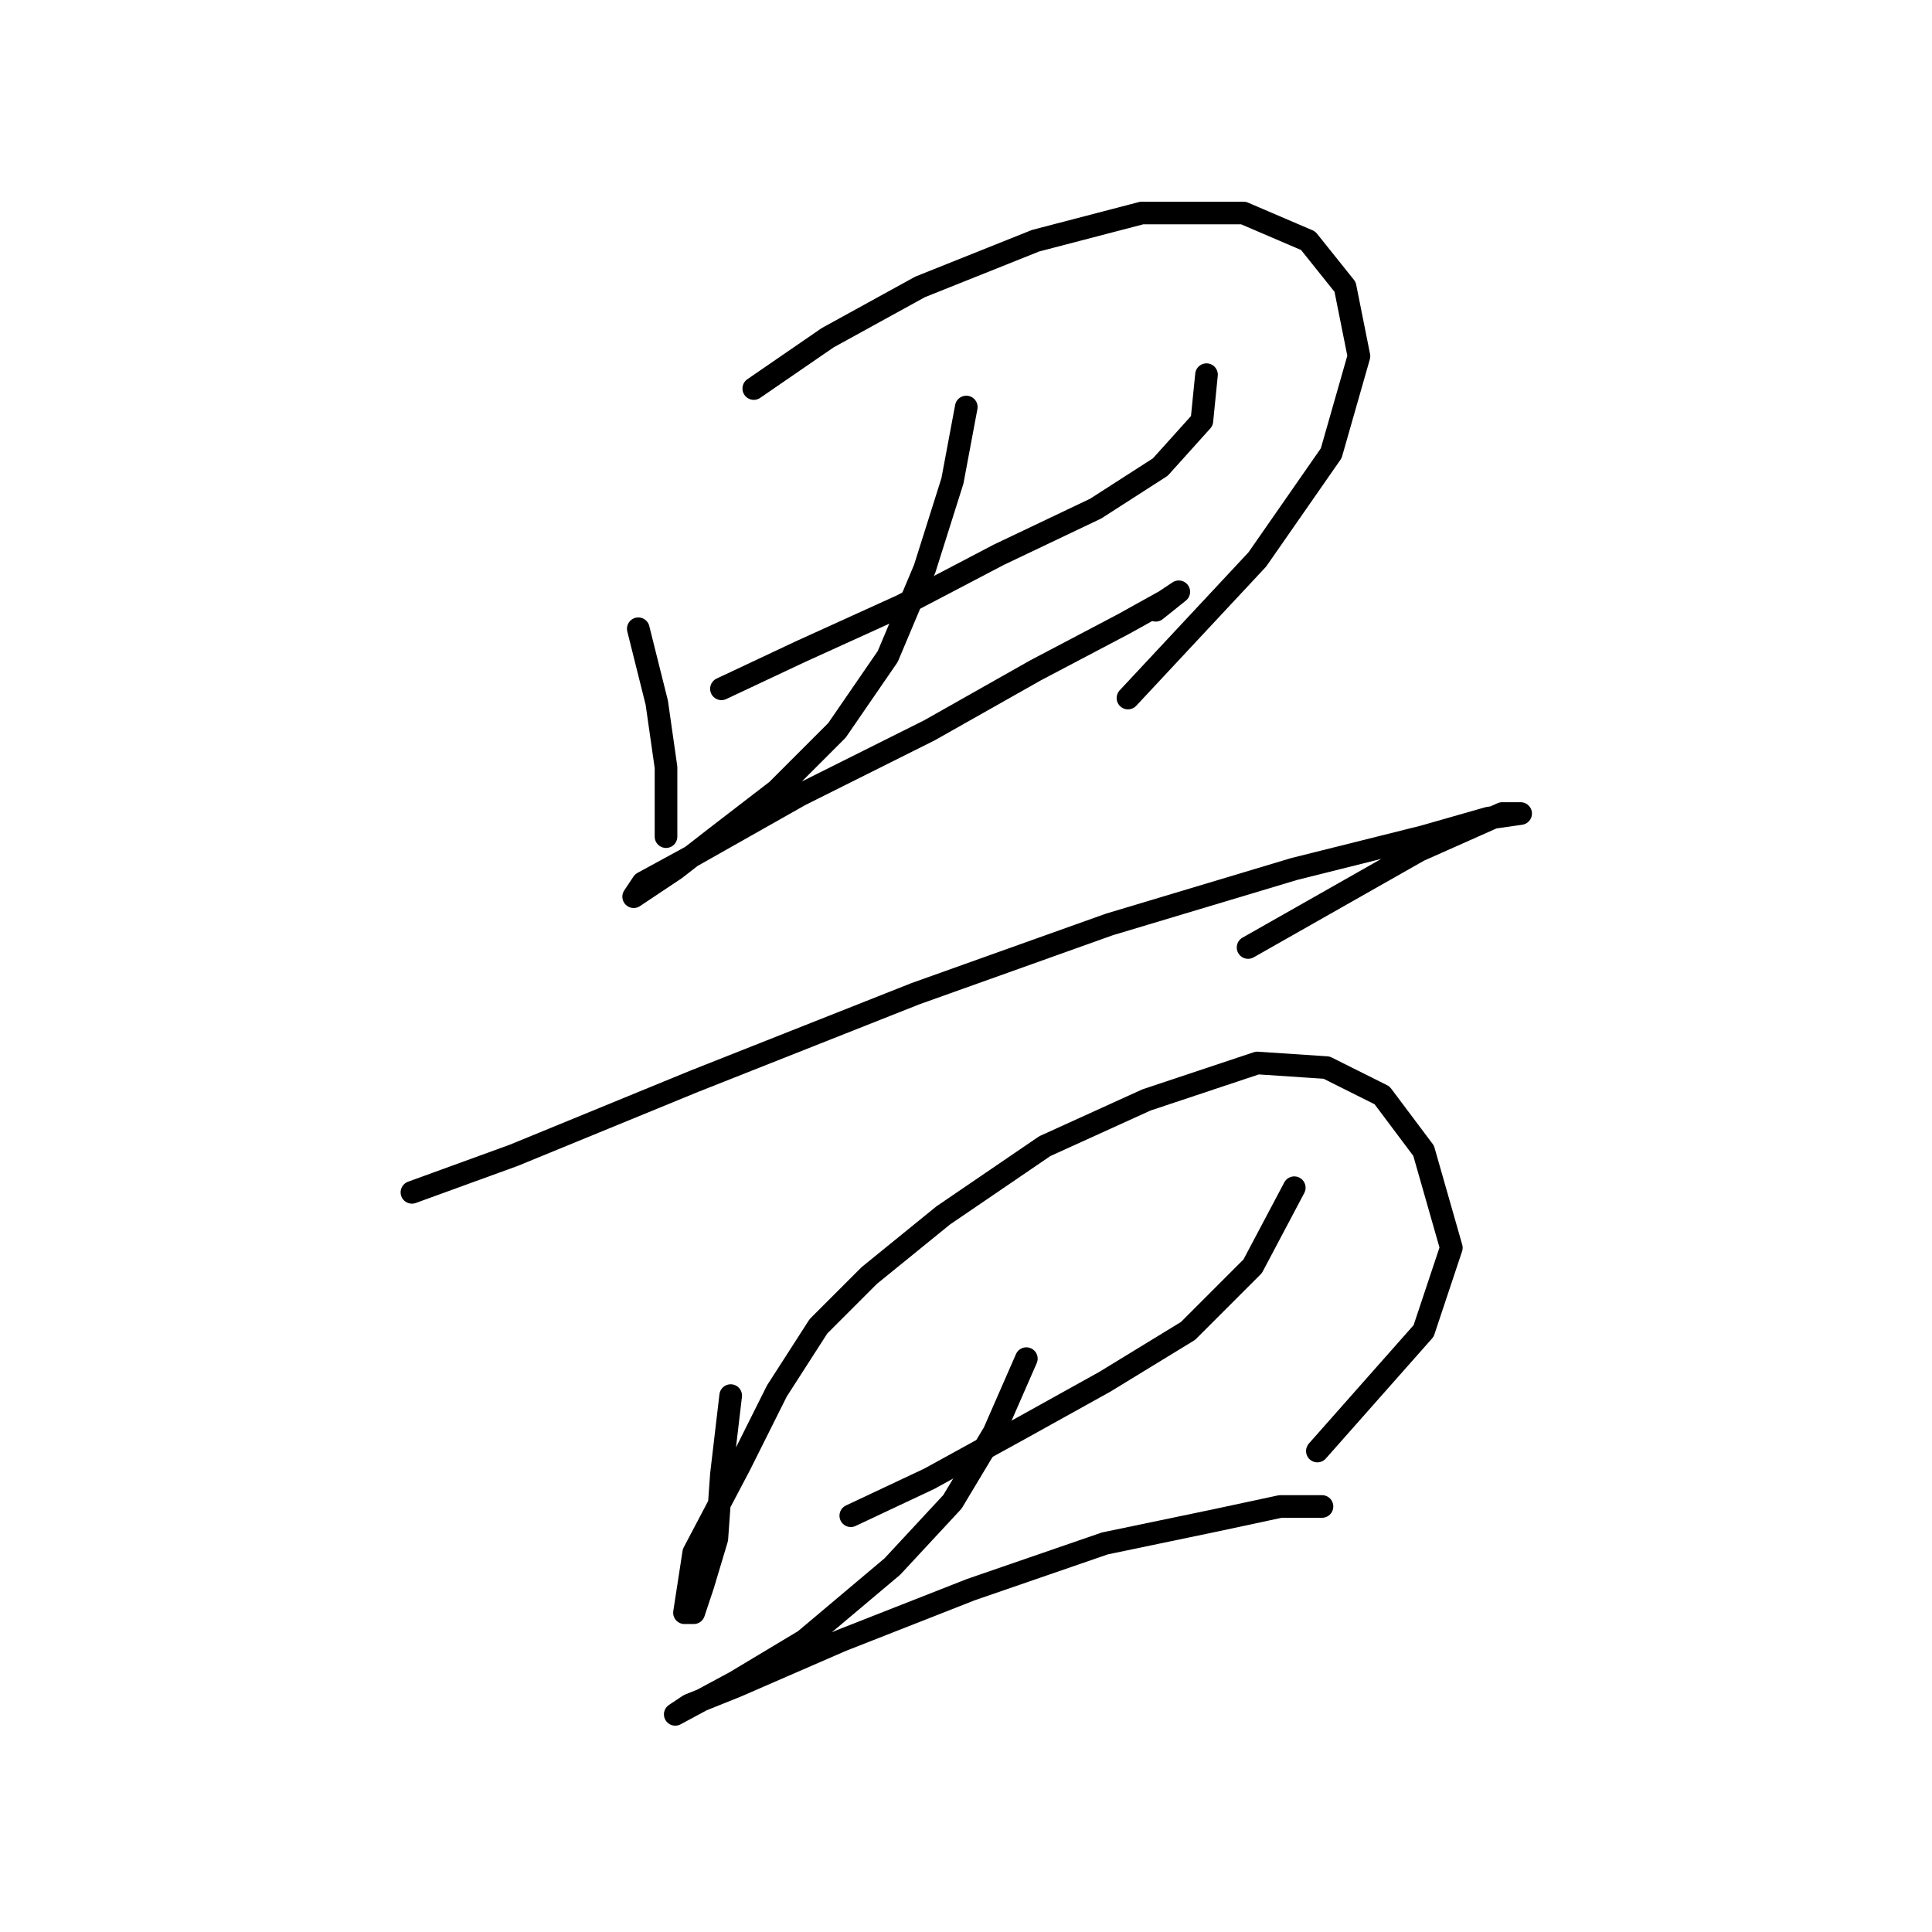 <?xml version="1.0" standalone="no"?>
    <svg width="256" height="256" xmlns="http://www.w3.org/2000/svg" version="1.1">
    <polyline stroke="black" stroke-width="3" stroke-linecap="round" fill="transparent" stroke-linejoin="round" points="84.577 83.313 87.026 93.107 88.25 101.677 88.25 107.798 88.25 110.858 88.25 110.858 " />
        <polyline stroke="black" stroke-width="3" stroke-linecap="round" fill="transparent" stroke-linejoin="round" points="99.88 51.483 109.674 44.75 121.916 38.017 137.219 31.896 151.298 28.223 164.764 28.223 173.334 31.896 178.231 38.017 180.067 47.198 176.394 60.053 166.6 74.131 149.461 92.495 149.461 92.495 " />
        <polyline stroke="black" stroke-width="3" stroke-linecap="round" fill="transparent" stroke-linejoin="round" points="95.595 91.271 106.001 86.374 119.468 80.253 132.322 73.519 145.177 67.398 153.746 61.889 159.255 55.768 159.867 49.647 159.867 49.647 " />
        <polyline stroke="black" stroke-width="3" stroke-linecap="round" fill="transparent" stroke-linejoin="round" points="128.037 53.932 126.201 63.726 122.528 75.356 117.631 86.986 110.898 96.78 102.941 104.737 94.983 110.858 89.474 115.143 85.802 117.591 83.965 118.816 85.189 116.979 91.923 113.307 106.001 105.349 123.14 96.78 137.219 88.822 148.849 82.701 154.358 79.64 156.195 78.416 153.134 80.865 153.134 80.865 " />
        <polyline stroke="black" stroke-width="3" stroke-linecap="round" fill="transparent" stroke-linejoin="round" points="54.584 157.991 68.05 153.094 91.923 143.3 121.304 131.67 147.013 122.488 171.497 115.143 188.637 110.858 197.206 108.41 201.491 107.798 199.042 107.798 188.024 112.695 165.376 125.549 165.376 125.549 " />
        <polyline stroke="black" stroke-width="3" stroke-linecap="round" fill="transparent" stroke-linejoin="round" points="96.82 184.924 95.595 195.33 94.983 203.899 93.147 210.021 91.923 213.693 90.698 213.693 91.923 205.736 98.044 194.106 102.941 184.312 108.45 175.742 115.183 169.009 124.977 161.052 138.443 151.87 151.91 145.749 166.6 140.852 175.782 141.464 183.128 145.137 188.637 152.482 192.309 165.336 188.637 176.354 174.558 192.269 174.558 192.269 " />
        <polyline stroke="black" stroke-width="3" stroke-linecap="round" fill="transparent" stroke-linejoin="round" points="112.735 200.839 123.14 195.942 135.383 189.209 146.401 183.088 157.419 176.354 165.988 167.785 171.497 157.379 171.497 157.379 " />
        <polyline stroke="black" stroke-width="3" stroke-linecap="round" fill="transparent" stroke-linejoin="round" points="135.995 180.027 131.71 189.821 126.201 199.003 118.244 207.572 106.613 217.366 97.432 222.875 89.474 227.16 89.474 227.16 91.311 225.936 97.432 223.487 111.51 217.366 128.649 210.633 146.401 204.512 161.091 201.451 169.661 199.615 175.17 199.615 175.17 199.615 " />
        </svg>